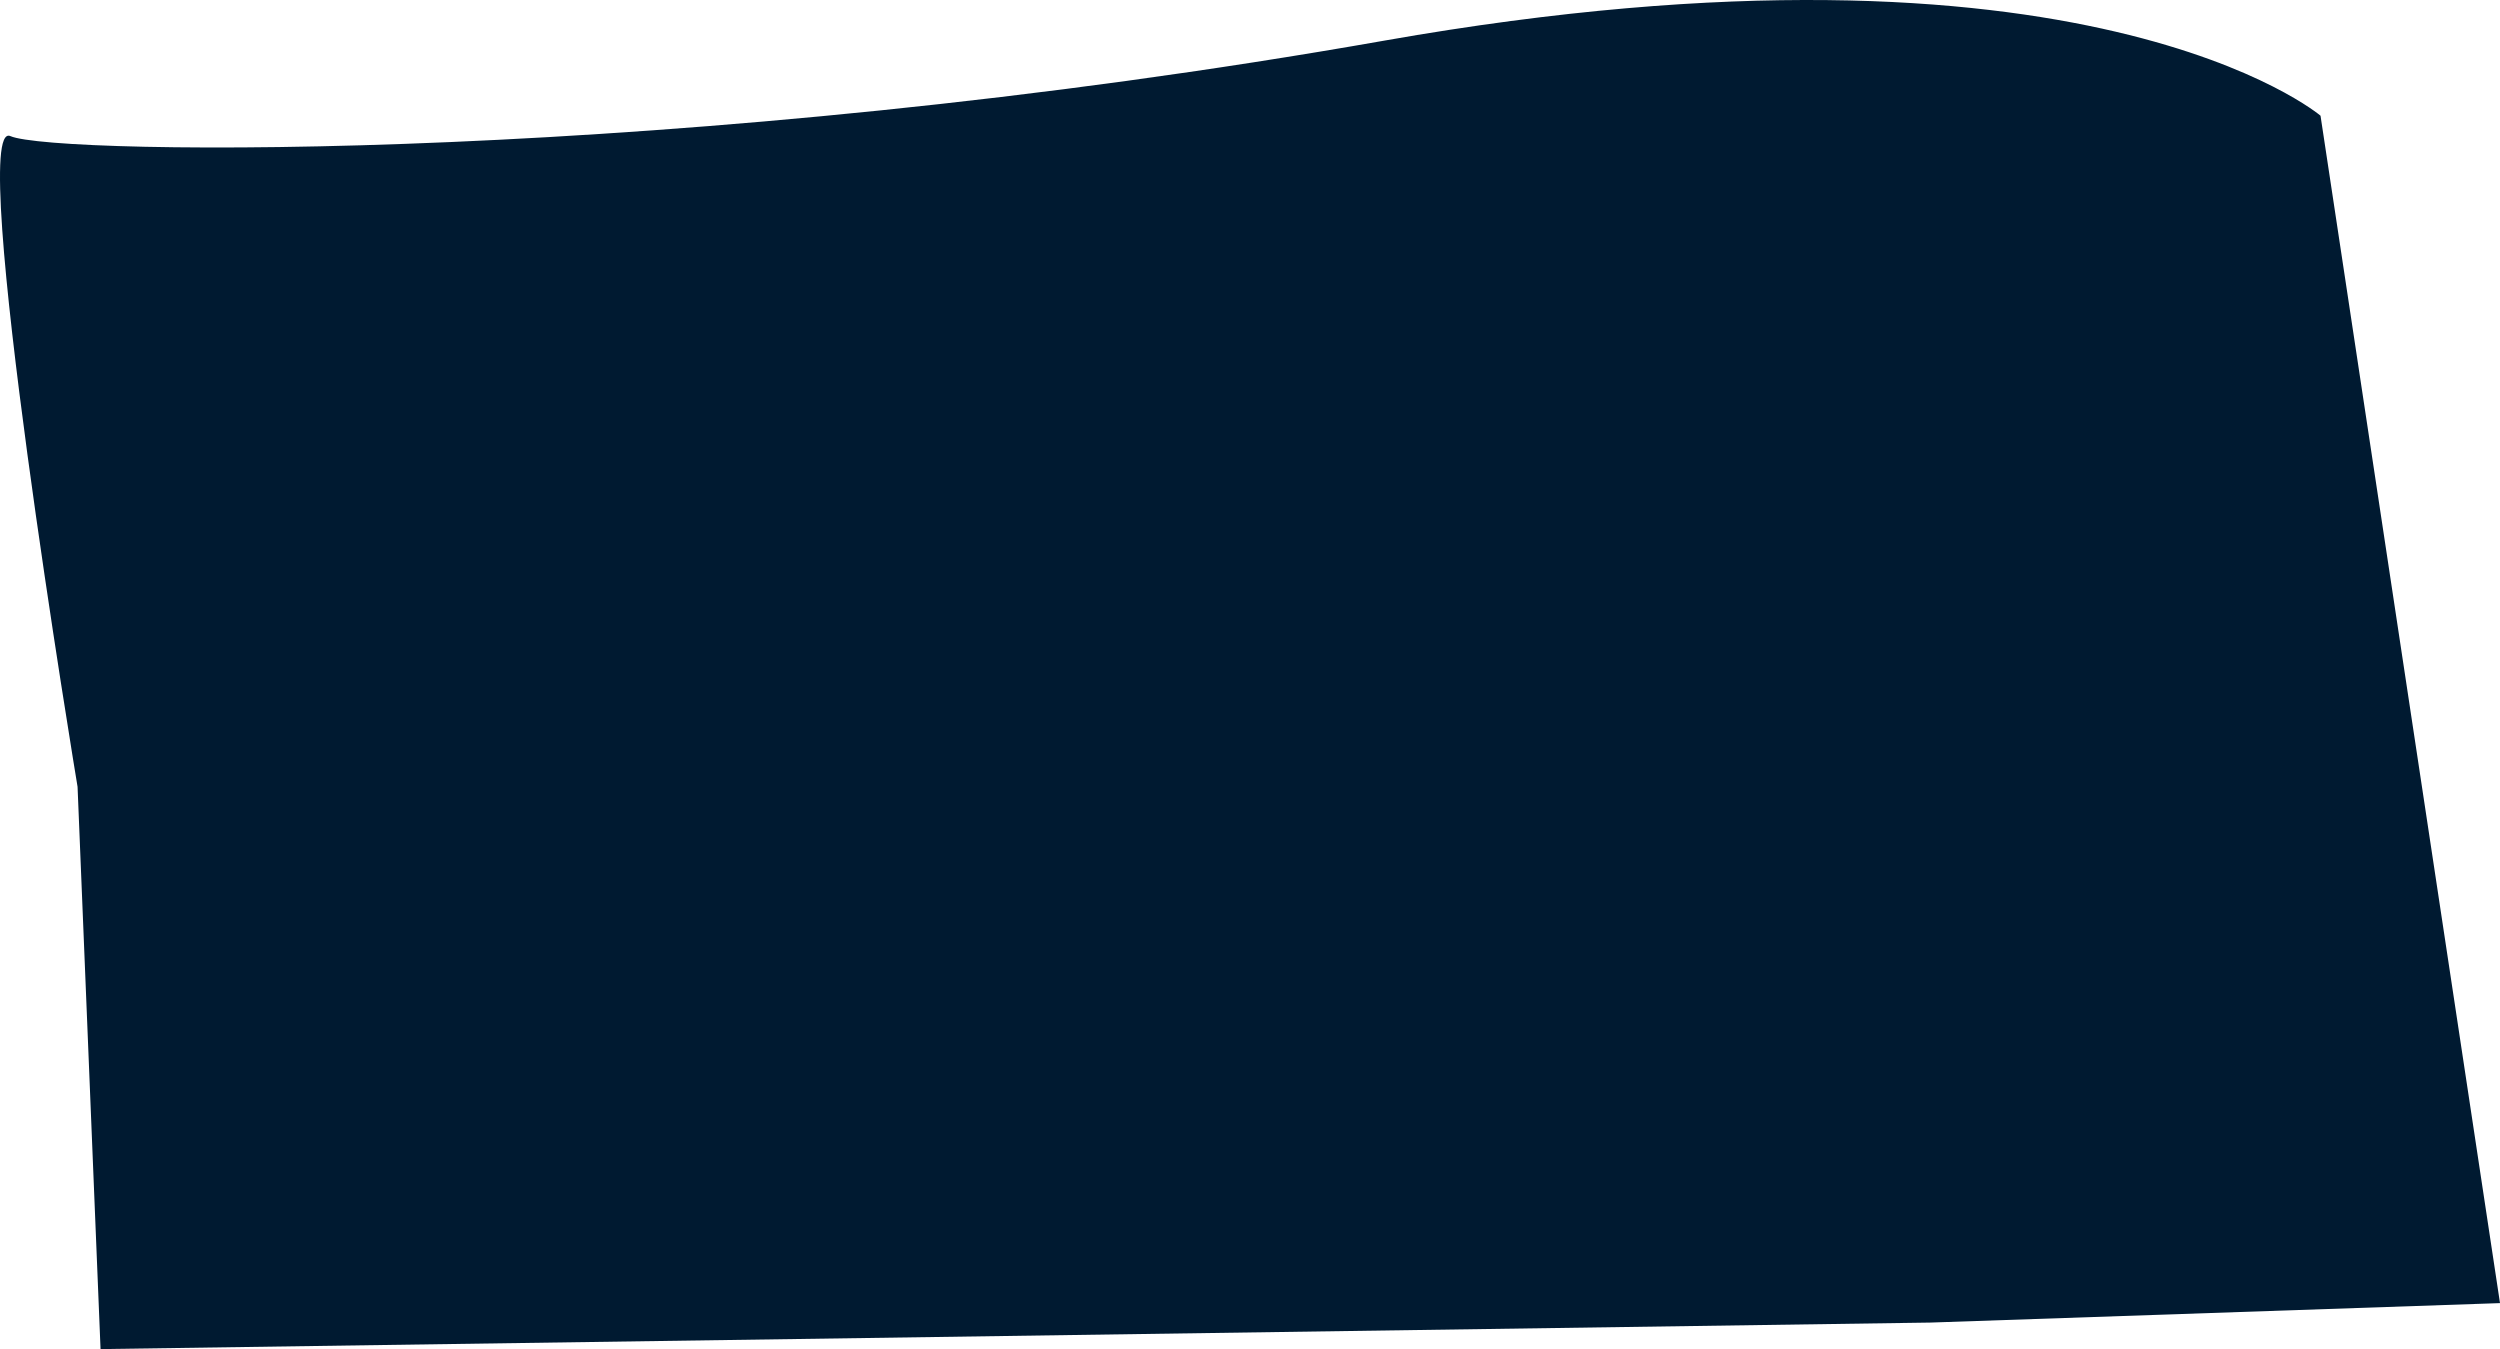 <svg xmlns="http://www.w3.org/2000/svg" width="2217.949" height="1196.883" viewBox="0 0 2217.949 1196.883"><path d="M1901.848-231.061s-207.524-176.477-830.3-66.667-1180,102.007-1219.214,84.751S-88.058,364.31-88.058,364.31l20.393,498.851L1555.953,839.63l505.125-17.256Z" transform="translate(156.871 333.722)" fill="#001a31"/></svg>